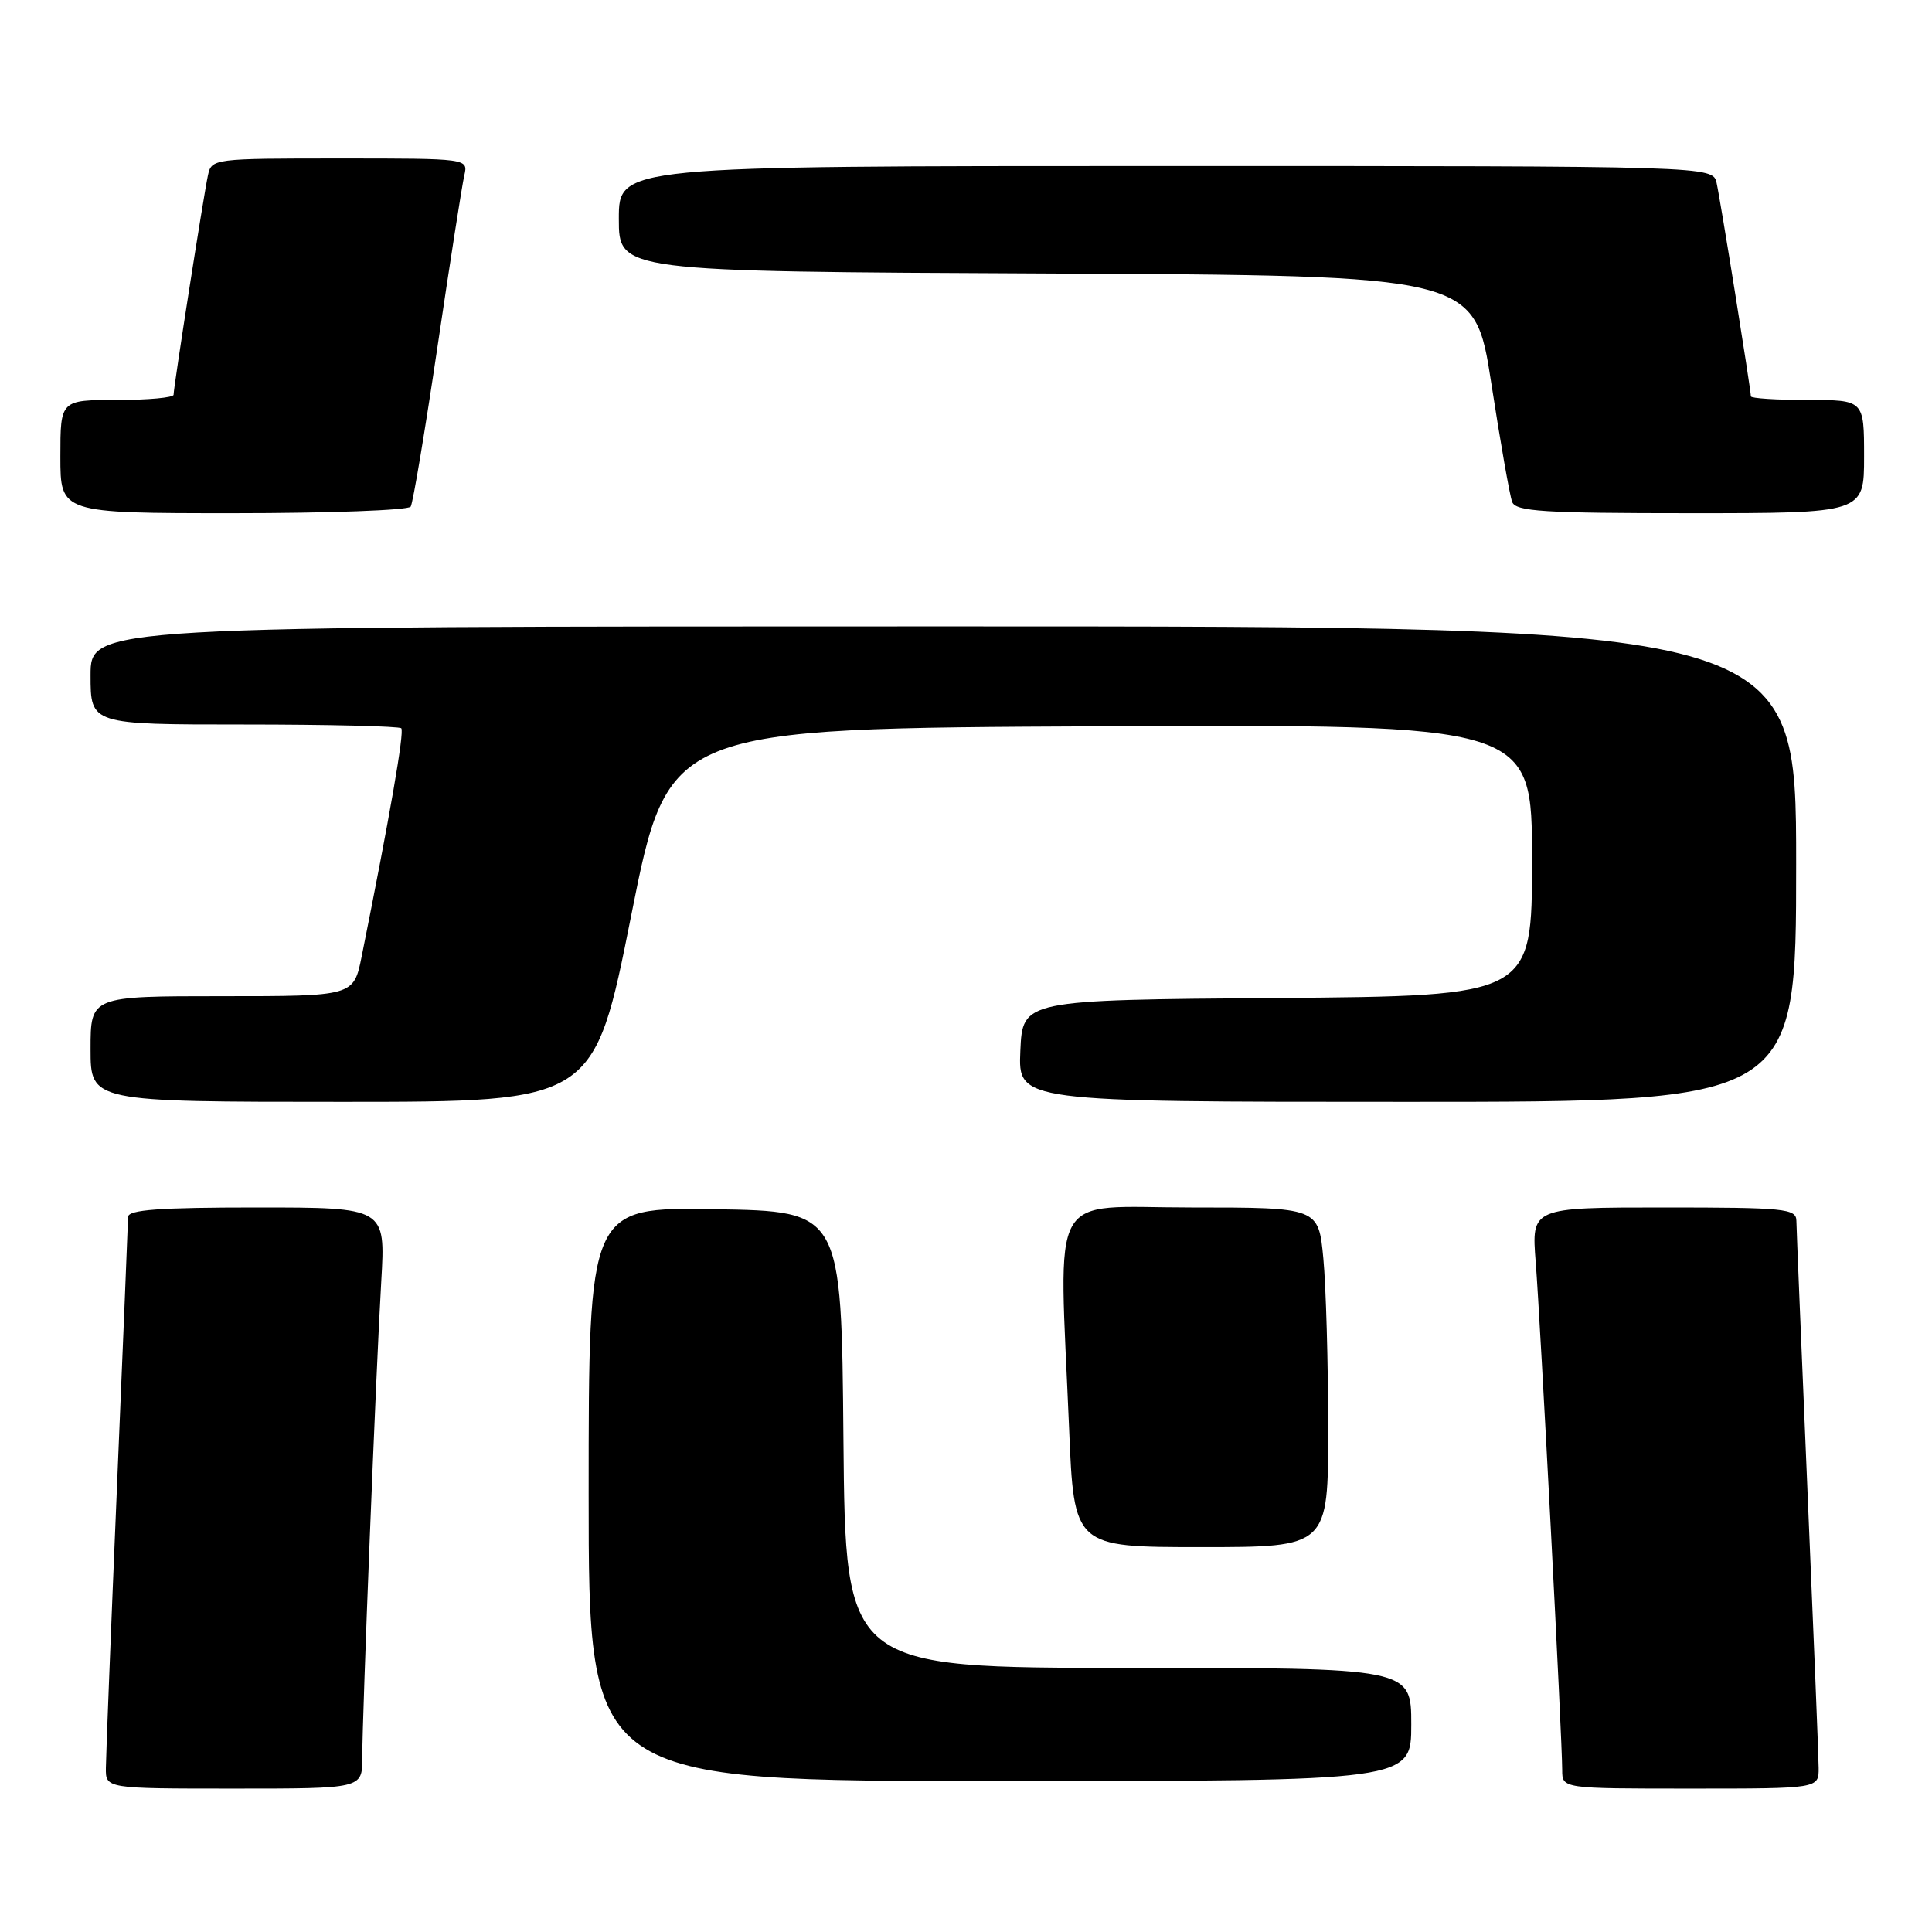<?xml version="1.0" encoding="UTF-8" standalone="no"?>
<!DOCTYPE svg PUBLIC "-//W3C//DTD SVG 1.1//EN" "http://www.w3.org/Graphics/SVG/1.1/DTD/svg11.dtd" >
<svg xmlns="http://www.w3.org/2000/svg" xmlns:xlink="http://www.w3.org/1999/xlink" version="1.1" viewBox="0 0 256 256">
 <g >
 <path fill="currentColor"
d=" M 48.00 232.96 C 48.00 227.36 49.82 181.61 50.52 169.75 C 51.09 160.00 51.09 160.00 34.05 160.00 C 21.09 160.00 16.99 160.30 16.97 161.25 C 16.96 161.94 16.30 178.03 15.50 197.00 C 14.70 215.97 14.04 232.74 14.03 234.25 C 14.00 237.00 14.00 237.00 31.00 237.00 C 48.00 237.00 48.00 237.00 48.00 232.96 Z  M 240.98 234.25 C 240.97 232.74 240.30 216.20 239.50 197.50 C 238.71 178.80 238.04 162.71 238.03 161.75 C 238.00 160.15 236.49 160.00 220.46 160.00 C 202.92 160.00 202.92 160.00 203.49 167.25 C 204.11 175.12 207.00 230.51 207.00 234.54 C 207.00 237.00 207.00 237.00 224.00 237.00 C 241.00 237.00 241.00 237.00 240.98 234.25 Z  M 187.00 228.50 C 187.00 221.00 187.00 221.00 149.51 221.00 C 112.03 221.00 112.03 221.00 111.76 190.75 C 111.50 160.50 111.50 160.50 94.75 160.23 C 78.00 159.95 78.00 159.95 78.00 197.98 C 78.00 236.00 78.00 236.00 132.50 236.00 C 187.00 236.00 187.00 236.00 187.00 228.50 Z  M 175.99 189.25 C 175.99 180.59 175.70 170.46 175.35 166.75 C 174.71 160.00 174.71 160.00 157.86 160.00 C 138.63 160.00 140.32 156.95 141.66 189.25 C 142.31 205.00 142.31 205.00 159.16 205.00 C 176.00 205.00 176.00 205.00 175.99 189.25 Z  M 83.65 121.25 C 88.58 96.50 88.58 96.50 145.79 96.24 C 203.00 95.98 203.00 95.98 203.00 113.98 C 203.00 131.97 203.00 131.97 169.25 132.24 C 135.50 132.50 135.50 132.50 135.20 139.25 C 134.91 146.00 134.91 146.00 186.45 146.00 C 238.00 146.00 238.00 146.00 238.00 114.50 C 238.00 83.00 238.00 83.00 125.00 83.00 C 12.00 83.00 12.00 83.00 12.00 89.50 C 12.00 96.00 12.00 96.00 32.33 96.00 C 43.52 96.00 52.89 96.23 53.17 96.50 C 53.61 96.94 51.64 108.23 47.92 126.75 C 46.86 132.00 46.86 132.00 29.43 132.00 C 12.00 132.00 12.00 132.00 12.00 139.00 C 12.00 146.00 12.00 146.00 45.36 146.00 C 78.72 146.00 78.72 146.00 83.65 121.25 Z  M 54.42 67.13 C 54.72 66.65 56.32 57.08 57.98 45.88 C 59.64 34.67 61.23 24.49 61.52 23.25 C 62.04 21.00 62.04 21.00 45.04 21.00 C 28.22 21.00 28.03 21.02 27.55 23.25 C 26.98 25.90 23.00 51.30 23.00 52.31 C 23.00 52.69 19.62 53.00 15.50 53.00 C 8.00 53.00 8.00 53.00 8.00 60.50 C 8.00 68.00 8.00 68.00 30.94 68.00 C 43.56 68.00 54.12 67.61 54.42 67.13 Z  M 247.00 60.50 C 247.00 53.00 247.00 53.00 239.50 53.00 C 235.38 53.00 232.00 52.78 232.00 52.52 C 232.00 51.63 227.97 26.52 227.46 24.25 C 226.96 22.00 226.96 22.00 154.48 22.00 C 82.00 22.00 82.00 22.00 82.00 28.99 C 82.00 35.98 82.00 35.98 138.70 36.24 C 195.40 36.50 195.40 36.50 197.60 50.76 C 198.81 58.61 200.05 65.69 200.37 66.51 C 200.85 67.77 204.50 68.00 223.97 68.00 C 247.00 68.00 247.00 68.00 247.00 60.50 Z "/>
</g>
</svg>